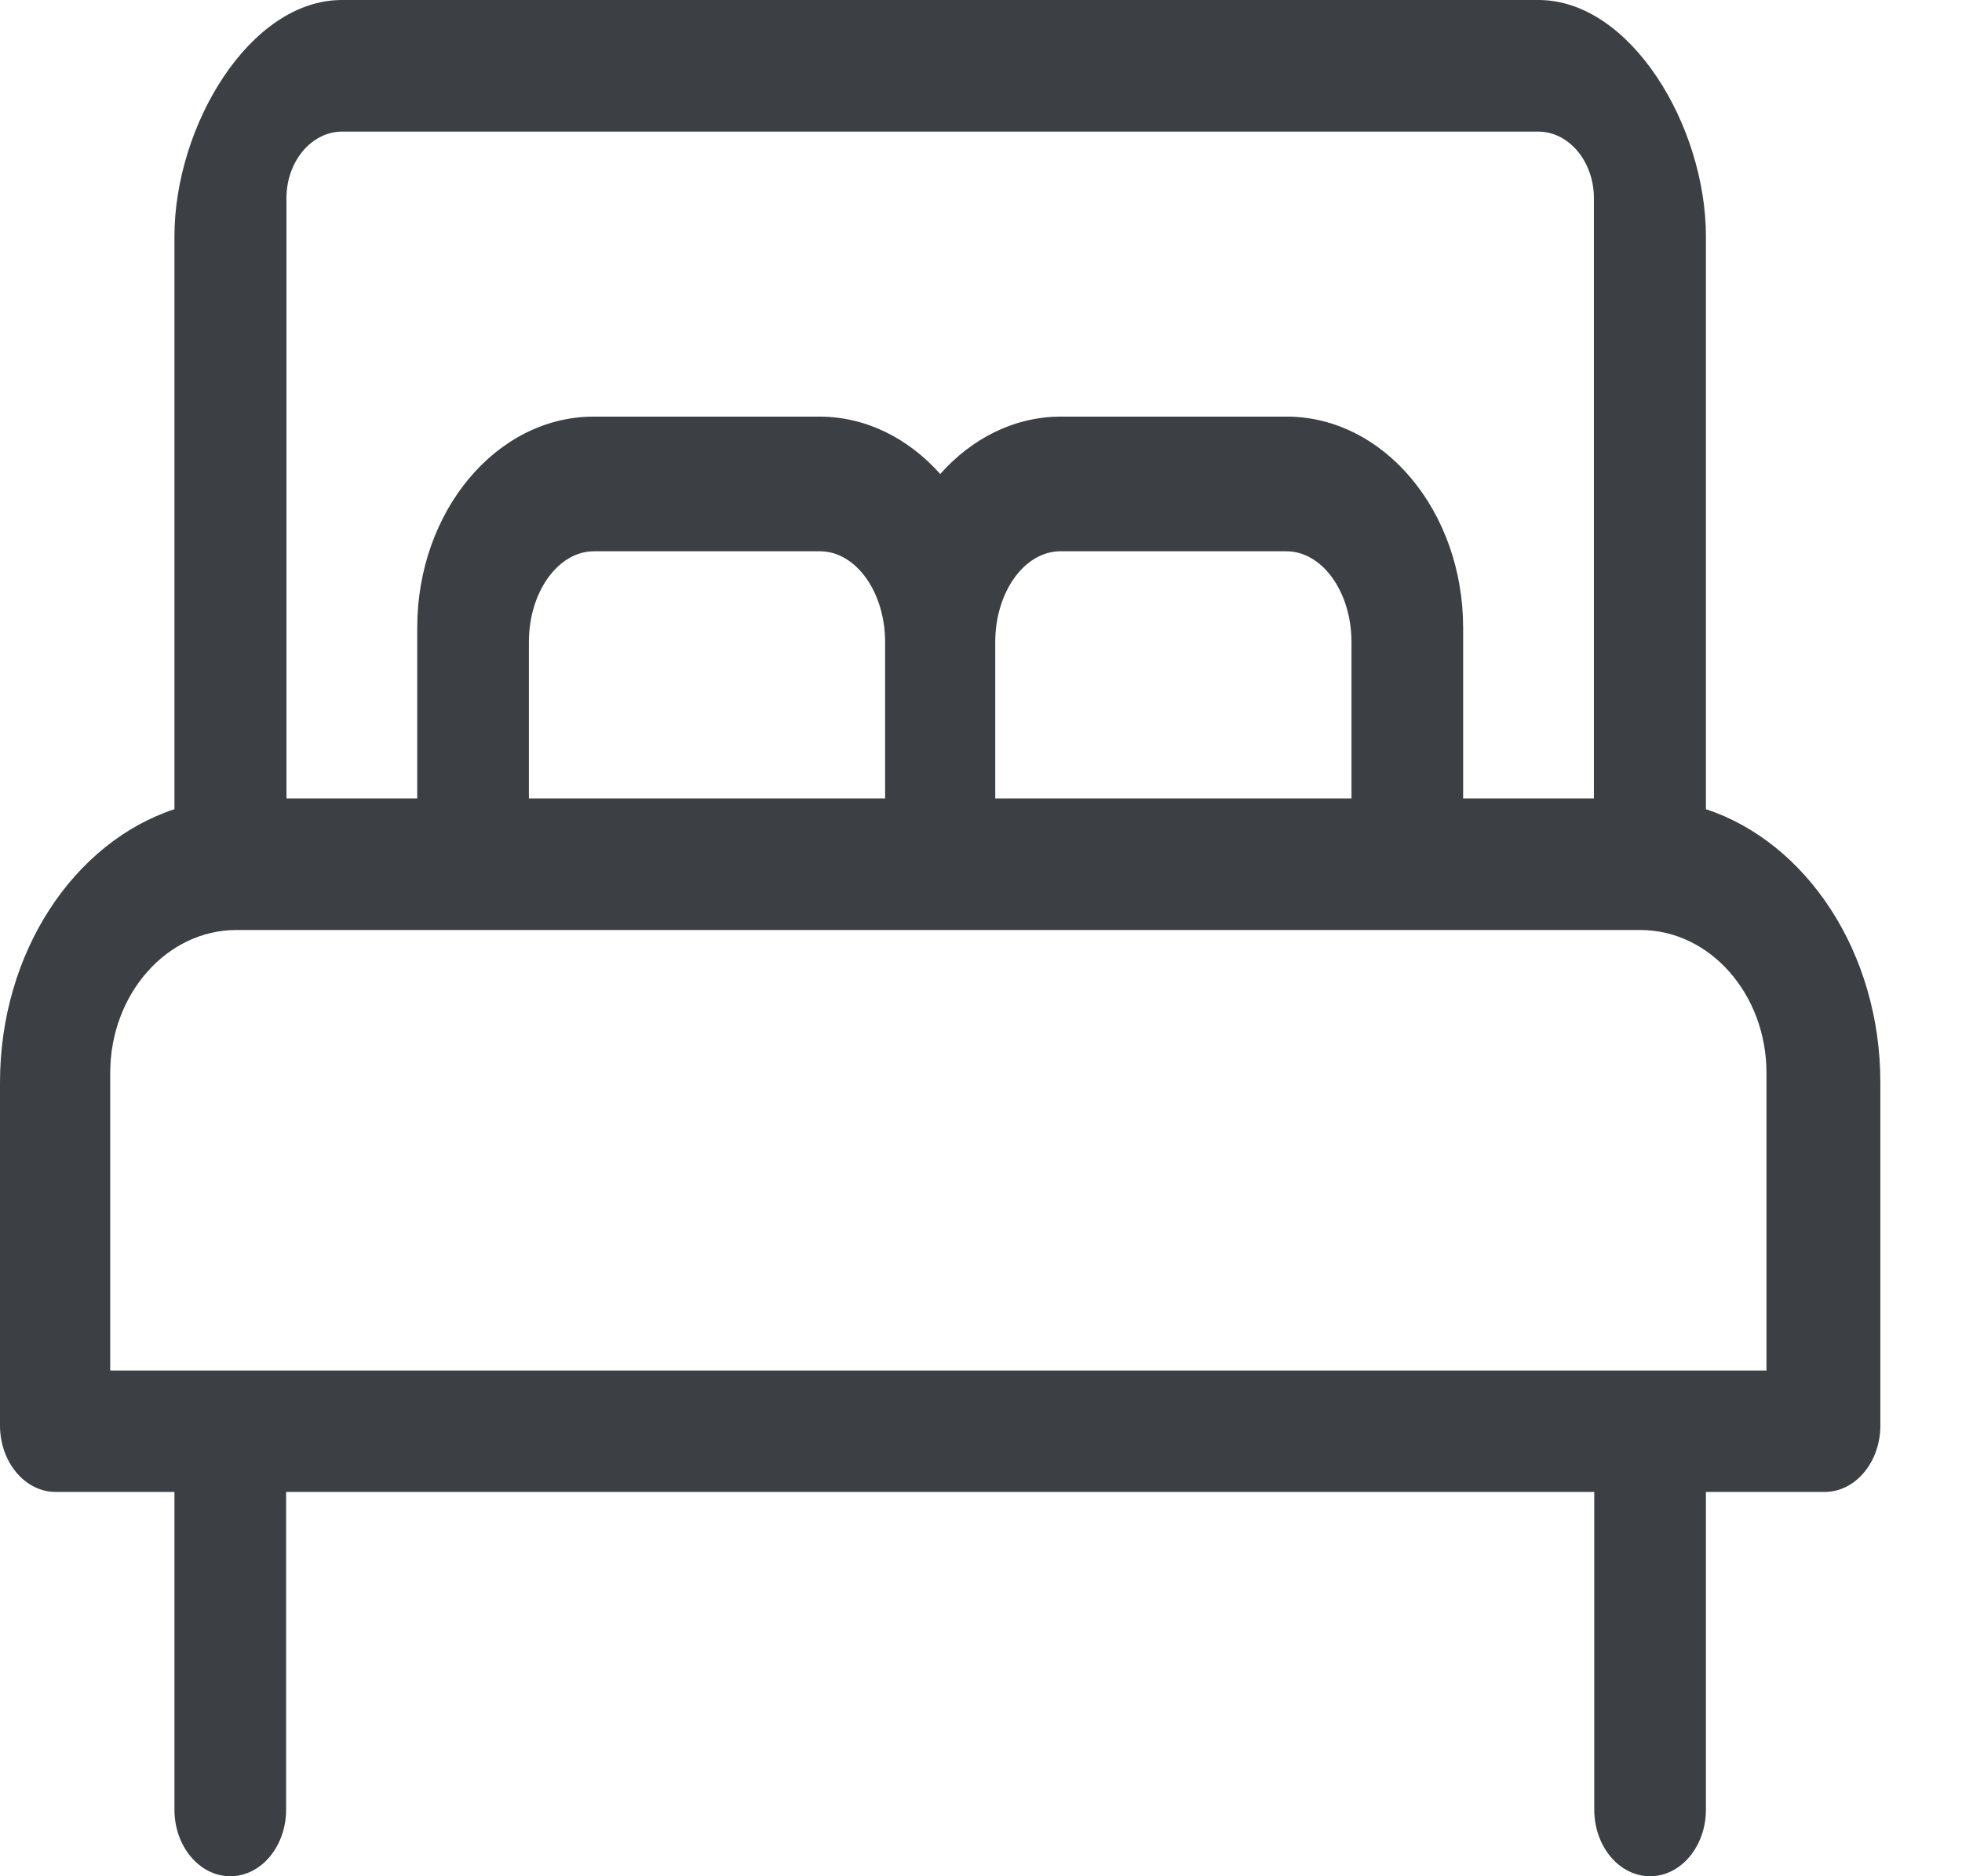 <?xml version="1.0" encoding="UTF-8"?>
<svg width="23px" height="22px" viewBox="0 0 23 22" version="1.1" xmlns="http://www.w3.org/2000/svg" xmlns:xlink="http://www.w3.org/1999/xlink">
    <!-- Generator: Sketch 51.3 (57544) - http://www.bohemiancoding.com/sketch -->
    <title>bed (2) copy 2</title>
    <desc>Created with Sketch.</desc>
    <defs></defs>
    <g id="Page-1" stroke="none" stroke-width="1" fill="none" fill-rule="evenodd">
        <g id="Artboard-2" transform="translate(-472, -197)" fill="#3C4044" fill-rule="nonzero">
            <g id="bed-(2)" transform="translate(472, 197)">
                <path d="M19.998,9.488 L19.998,2.771 C19.998,1.48 19.117,0 18.035,0 L4.008,0 C2.926,0 2.045,1.48 2.045,2.771 L2.045,9.488 C0.867,9.877 0,11.166 0,12.693 L0,16.714 C0,17.145 0.293,17.494 0.654,17.494 L2.045,17.494 L2.045,21.219 C2.045,21.65 2.338,22 2.7,22 C3.061,22 3.354,21.65 3.354,21.219 L3.354,17.494 L18.689,17.494 L18.689,21.219 C18.689,21.65 18.982,22 19.343,22 C19.705,22 19.998,21.65 19.998,21.219 L19.998,17.494 L21.389,17.494 C21.75,17.494 22.043,17.145 22.043,16.714 L22.043,12.693 C22.043,11.166 21.176,9.877 19.998,9.488 Z M3.358,2.325 C3.358,1.893 3.651,1.543 4.012,1.543 L18.031,1.543 C18.392,1.543 18.685,1.893 18.685,2.325 L18.685,9.362 L17.152,9.362 L17.152,7.362 C17.152,5.996 16.224,4.885 15.082,4.885 L12.438,4.885 C11.89,4.885 11.392,5.141 11.022,5.558 C10.651,5.141 10.153,4.885 9.605,4.885 L6.961,4.885 C5.819,4.885 4.891,5.996 4.891,7.362 L4.891,9.362 L3.358,9.362 L3.358,2.325 Z M15.843,7.529 L15.843,9.362 L11.667,9.362 L11.667,7.529 C11.667,6.942 12.01,6.464 12.431,6.464 L15.08,6.464 C15.501,6.464 15.843,6.942 15.843,7.529 Z M10.376,7.529 L10.376,9.362 L6.2,9.362 L6.2,7.529 C6.2,6.942 6.542,6.464 6.963,6.464 L9.612,6.464 C10.033,6.464 10.376,6.942 10.376,7.529 Z M20.708,16.07 L1.292,16.07 L1.292,12.582 C1.292,11.657 1.955,10.905 2.77,10.905 L19.23,10.905 C20.045,10.905 20.708,11.657 20.708,12.582 L20.708,16.07 Z" id="Shape"></path>
            </g>
        </g>
    </g>
</svg>